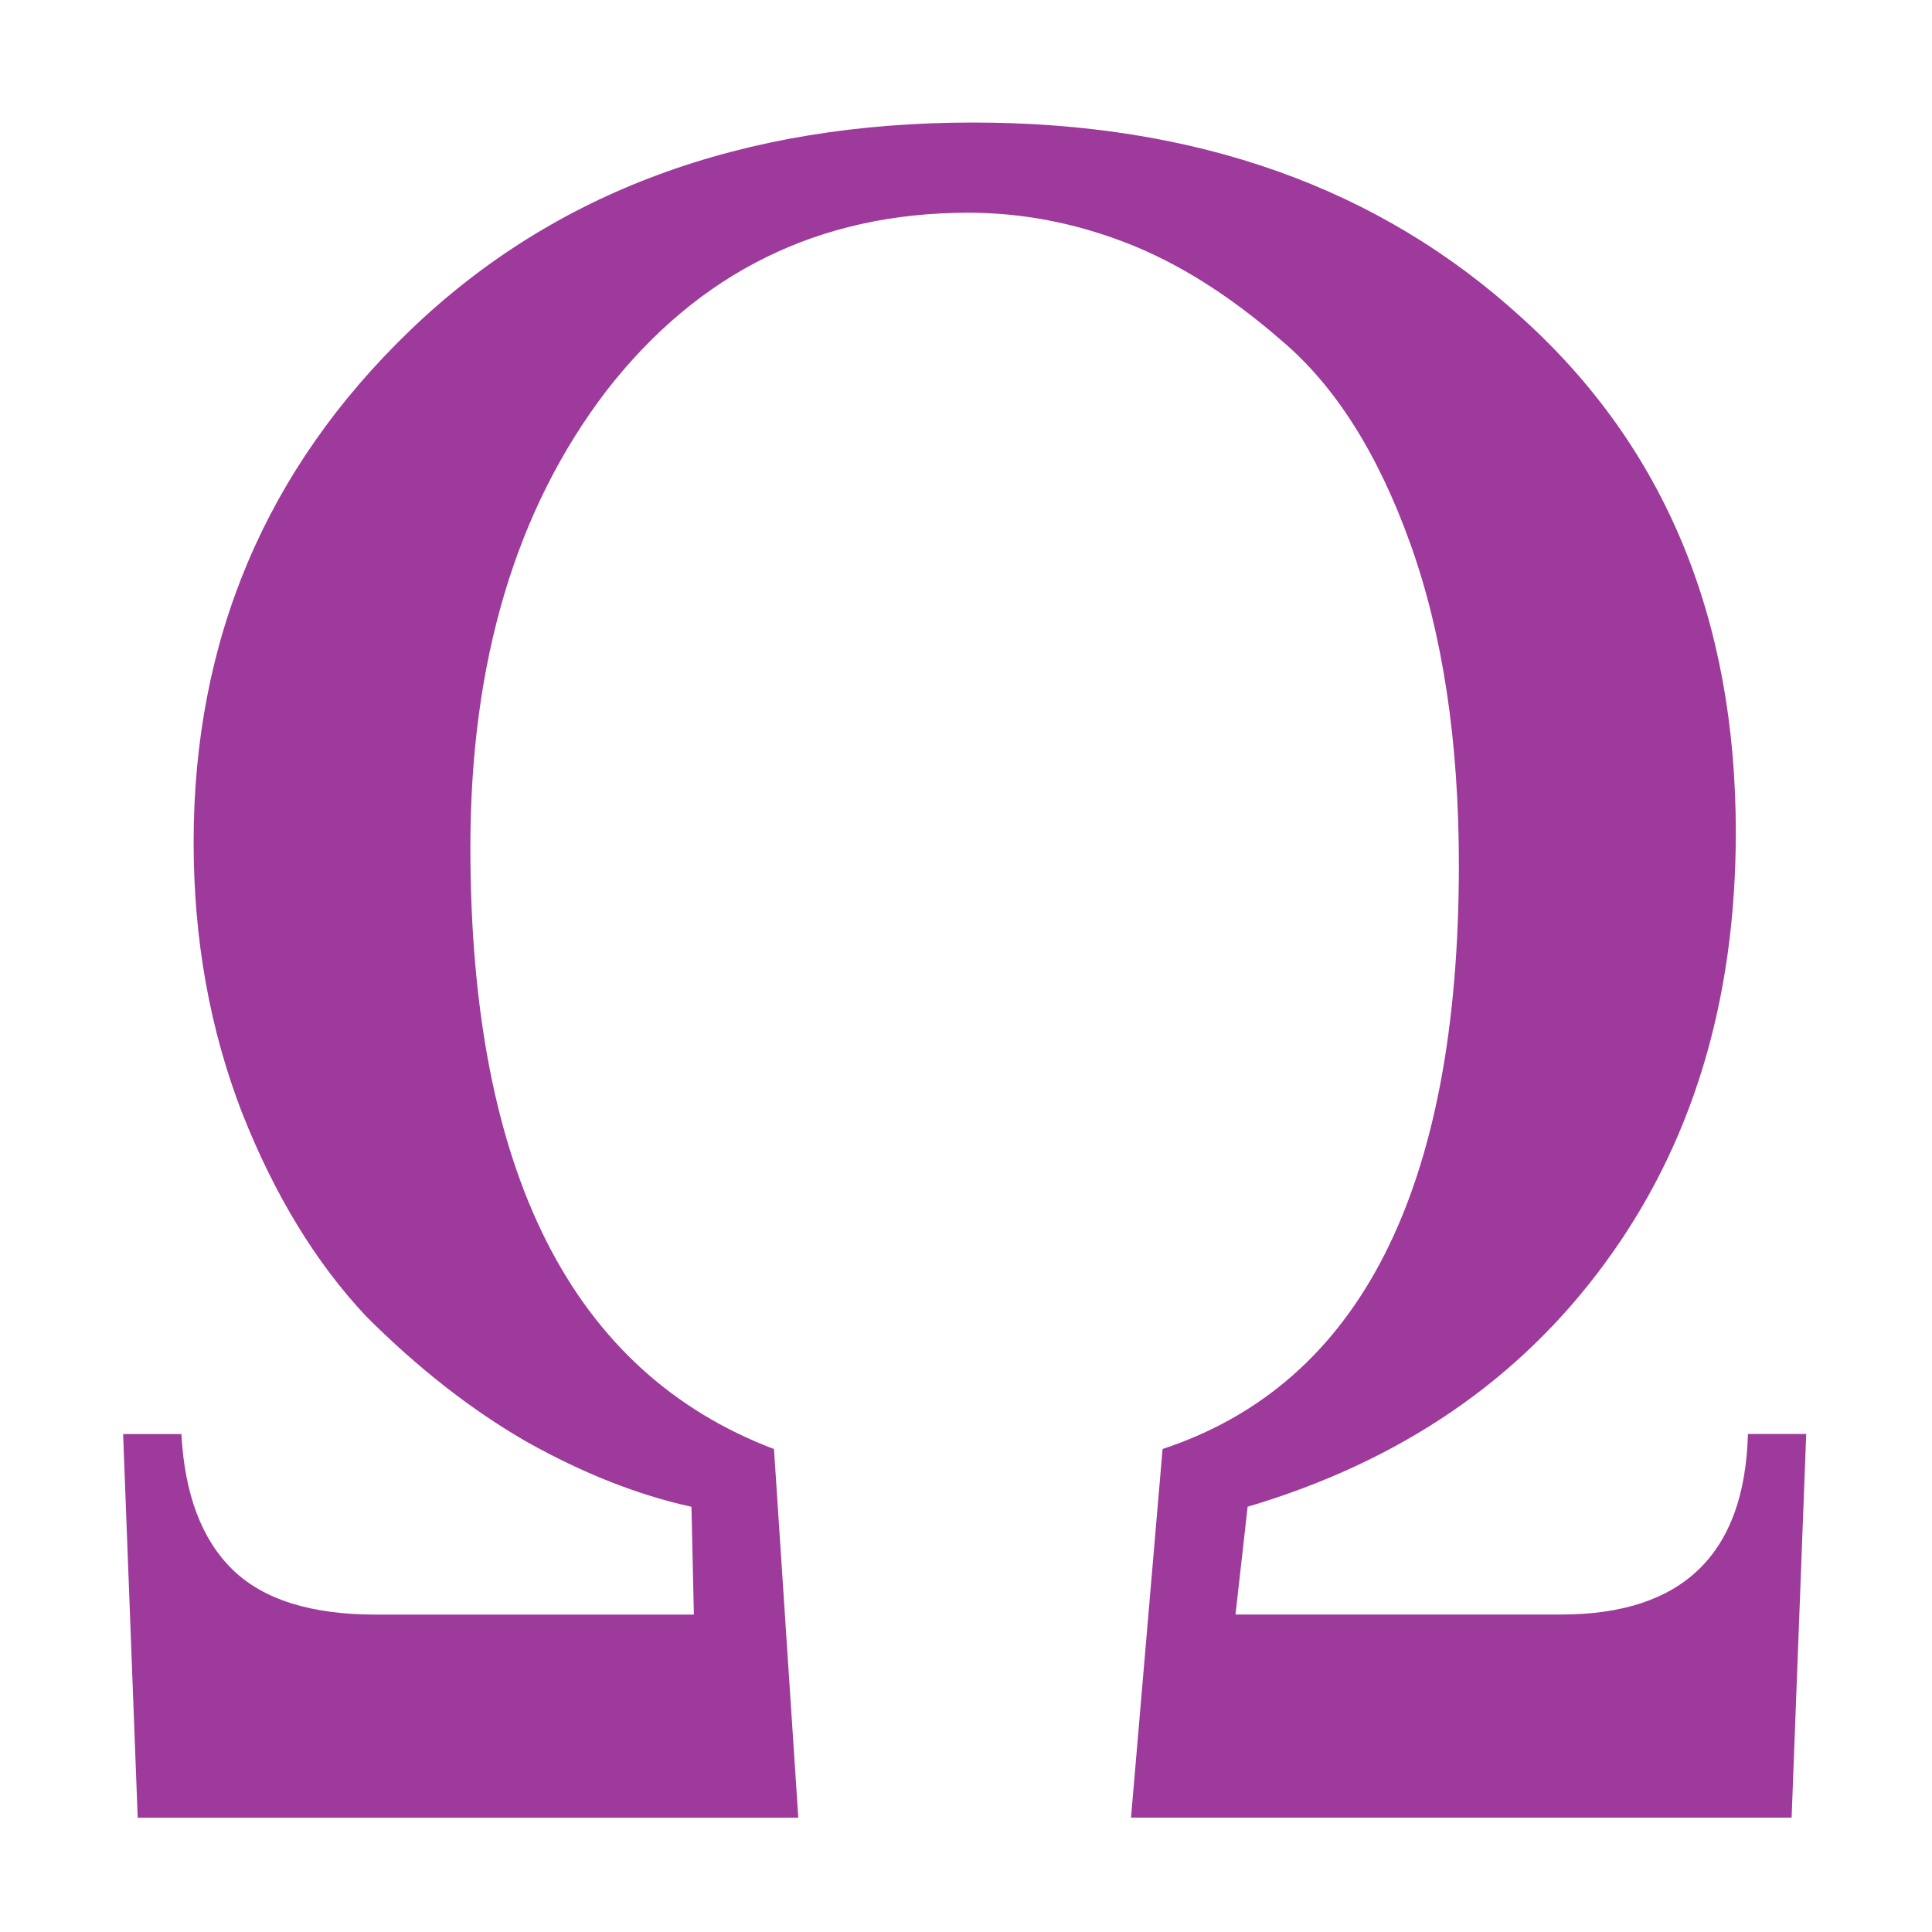 <?xml version="1.0" encoding="UTF-8" standalone="no"?>
<svg
   xmlns:dc="http://purl.org/dc/elements/1.1/"
   xmlns:cc="http://creativecommons.org/ns#"
   xmlns:rdf="http://www.w3.org/1999/02/22-rdf-syntax-ns#"
   xmlns:svg="http://www.w3.org/2000/svg"
   xmlns="http://www.w3.org/2000/svg"
   xmlns:sodipodi="http://sodipodi.sourceforge.net/DTD/sodipodi-0.dtd"
   xmlns:inkscape="http://www.inkscape.org/namespaces/inkscape"
   height="16"
   viewBox="0 0 4.233 4.233"
   width="16"
   id="svg2"
   version="1.1"
   inkscape:version="0.91 r13725"
   sodipodi:docname="sc_insertsymbol.svg"
   inkscape:export-filename="/home/tamara/Desktop/IKON/5_258 (tamara)/sc (222)/Tanggal 7-01/sc_insertsymbol.png"
   inkscape:export-xdpi="90"
   inkscape:export-ydpi="90">
  <defs
     id="defs20" />
  <sodipodi:namedview
     pagecolor="#ffffff"
     bordercolor="#666666"
     borderopacity="1"
     objecttolerance="10"
     gridtolerance="10"
     guidetolerance="10"
     inkscape:pageopacity="0"
     inkscape:pageshadow="2"
     inkscape:window-width="1366"
     inkscape:window-height="718"
     id="namedview18"
     showgrid="true"
     inkscape:zoom="14.75"
     inkscape:cx="-0.6779661"
     inkscape:cy="8"
     inkscape:window-x="0"
     inkscape:window-y="0"
     inkscape:window-maximized="1"
     inkscape:current-layer="svg2">
    <inkscape:grid
       type="xygrid"
       id="grid4150" />
  </sodipodi:namedview>
  <linearGradient
     id="a"
     gradientUnits="userSpaceOnUse"
     x1="64"
     x2="64"
     y1="-263.133"
     y2="-183.133">
    <stop
       offset="0"
       stop-color="#3b3e22"
       id="stop5" />
    <stop
       offset="1"
       stop-color="#454545"
       stop-opacity="0"
       id="stop7" />
  </linearGradient>
  <linearGradient
     id="b"
     gradientTransform="matrix(1.012 0 0 1.012 0 -266.708)"
     gradientUnits="userSpaceOnUse"
     x1="15.712"
     x2="16.933"
     y1="294.721"
     y2="266.634">
    <stop
       offset="0"
       stop-color="#555"
       id="stop10" />
    <stop
       offset="1"
       id="stop12" />
  </linearGradient>
  <g
     id="g4152">
    <path
       style="fill:#9d3a9b"
       id="path14"
       transform="scale(.123 .127)"
       stroke-width="1.028"
       fill="url(#b)"
       d="m2.193 24.74h1.038q.087 1.557.909 2.336.822.779 2.553.779h5.667l-.043-1.86q-1.428-.303-2.942-1.125-1.471-.822-2.855-2.163-1.341-1.384-2.206-3.504-.865-2.163-.865-4.672 0-5.235 3.85-8.826 3.85-3.591 10.037-3.591 5.97 0 9.777 3.374 3.807 3.331 3.807 8.869 0 4.37-2.336 7.441-2.293 3.028-6.36 4.196l-.216 1.86h5.797q3.245 0 3.331-3.115h1.038l-.26 6.619h-11.767l.562-6.36q5.278-1.687 5.278-10.08 0-3.201-.865-5.538-.865-2.336-2.293-3.504-1.384-1.168-2.769-1.687-1.384-.519-2.812-.519-3.98 0-6.446 3.072-2.423 3.072-2.423 7.874 0 8.393 5.408 10.383l.433 6.36h-11.767z" />
    <path
       style="fill:#9d3a9b"
       id="path16"
       transform="scale(.033)"
       opacity=".75"
       fill="url(#a)"
       d="m89.469 19.771c3.836 3.641 6.862 8.4 9.014 14.354 2.411 6.671 3.543 14.33 3.543 22.955 0 2.741-.104 5.365-.311 7.883a88 48 0 0 0 8.311-3.1c.288-2.207.439-4.513.439-6.936 0-12.951-4.069-22.511-12.516-30.084a4.987 5.109 0 0 1 -.029-.021c-2.469-2.242-5.58-3.455-8.451-5.051zm-49.65.066c-3.146 1.759-6.509 3.186-9.166 5.725-8.701 8.314-12.793 17.932-12.793 30.029 0 4.275.528 8.259 1.564 12.012a88 48 0 0 0 7.854 1.711c-.661-4.139-.98-8.602-.98-13.393 0-13.108 3.311-24.432 10.123-33.281a4.987 5.109 0 0 1 .029-.037c.946-1.208 2.321-1.711 3.369-2.766z" />
  </g>
</svg>
